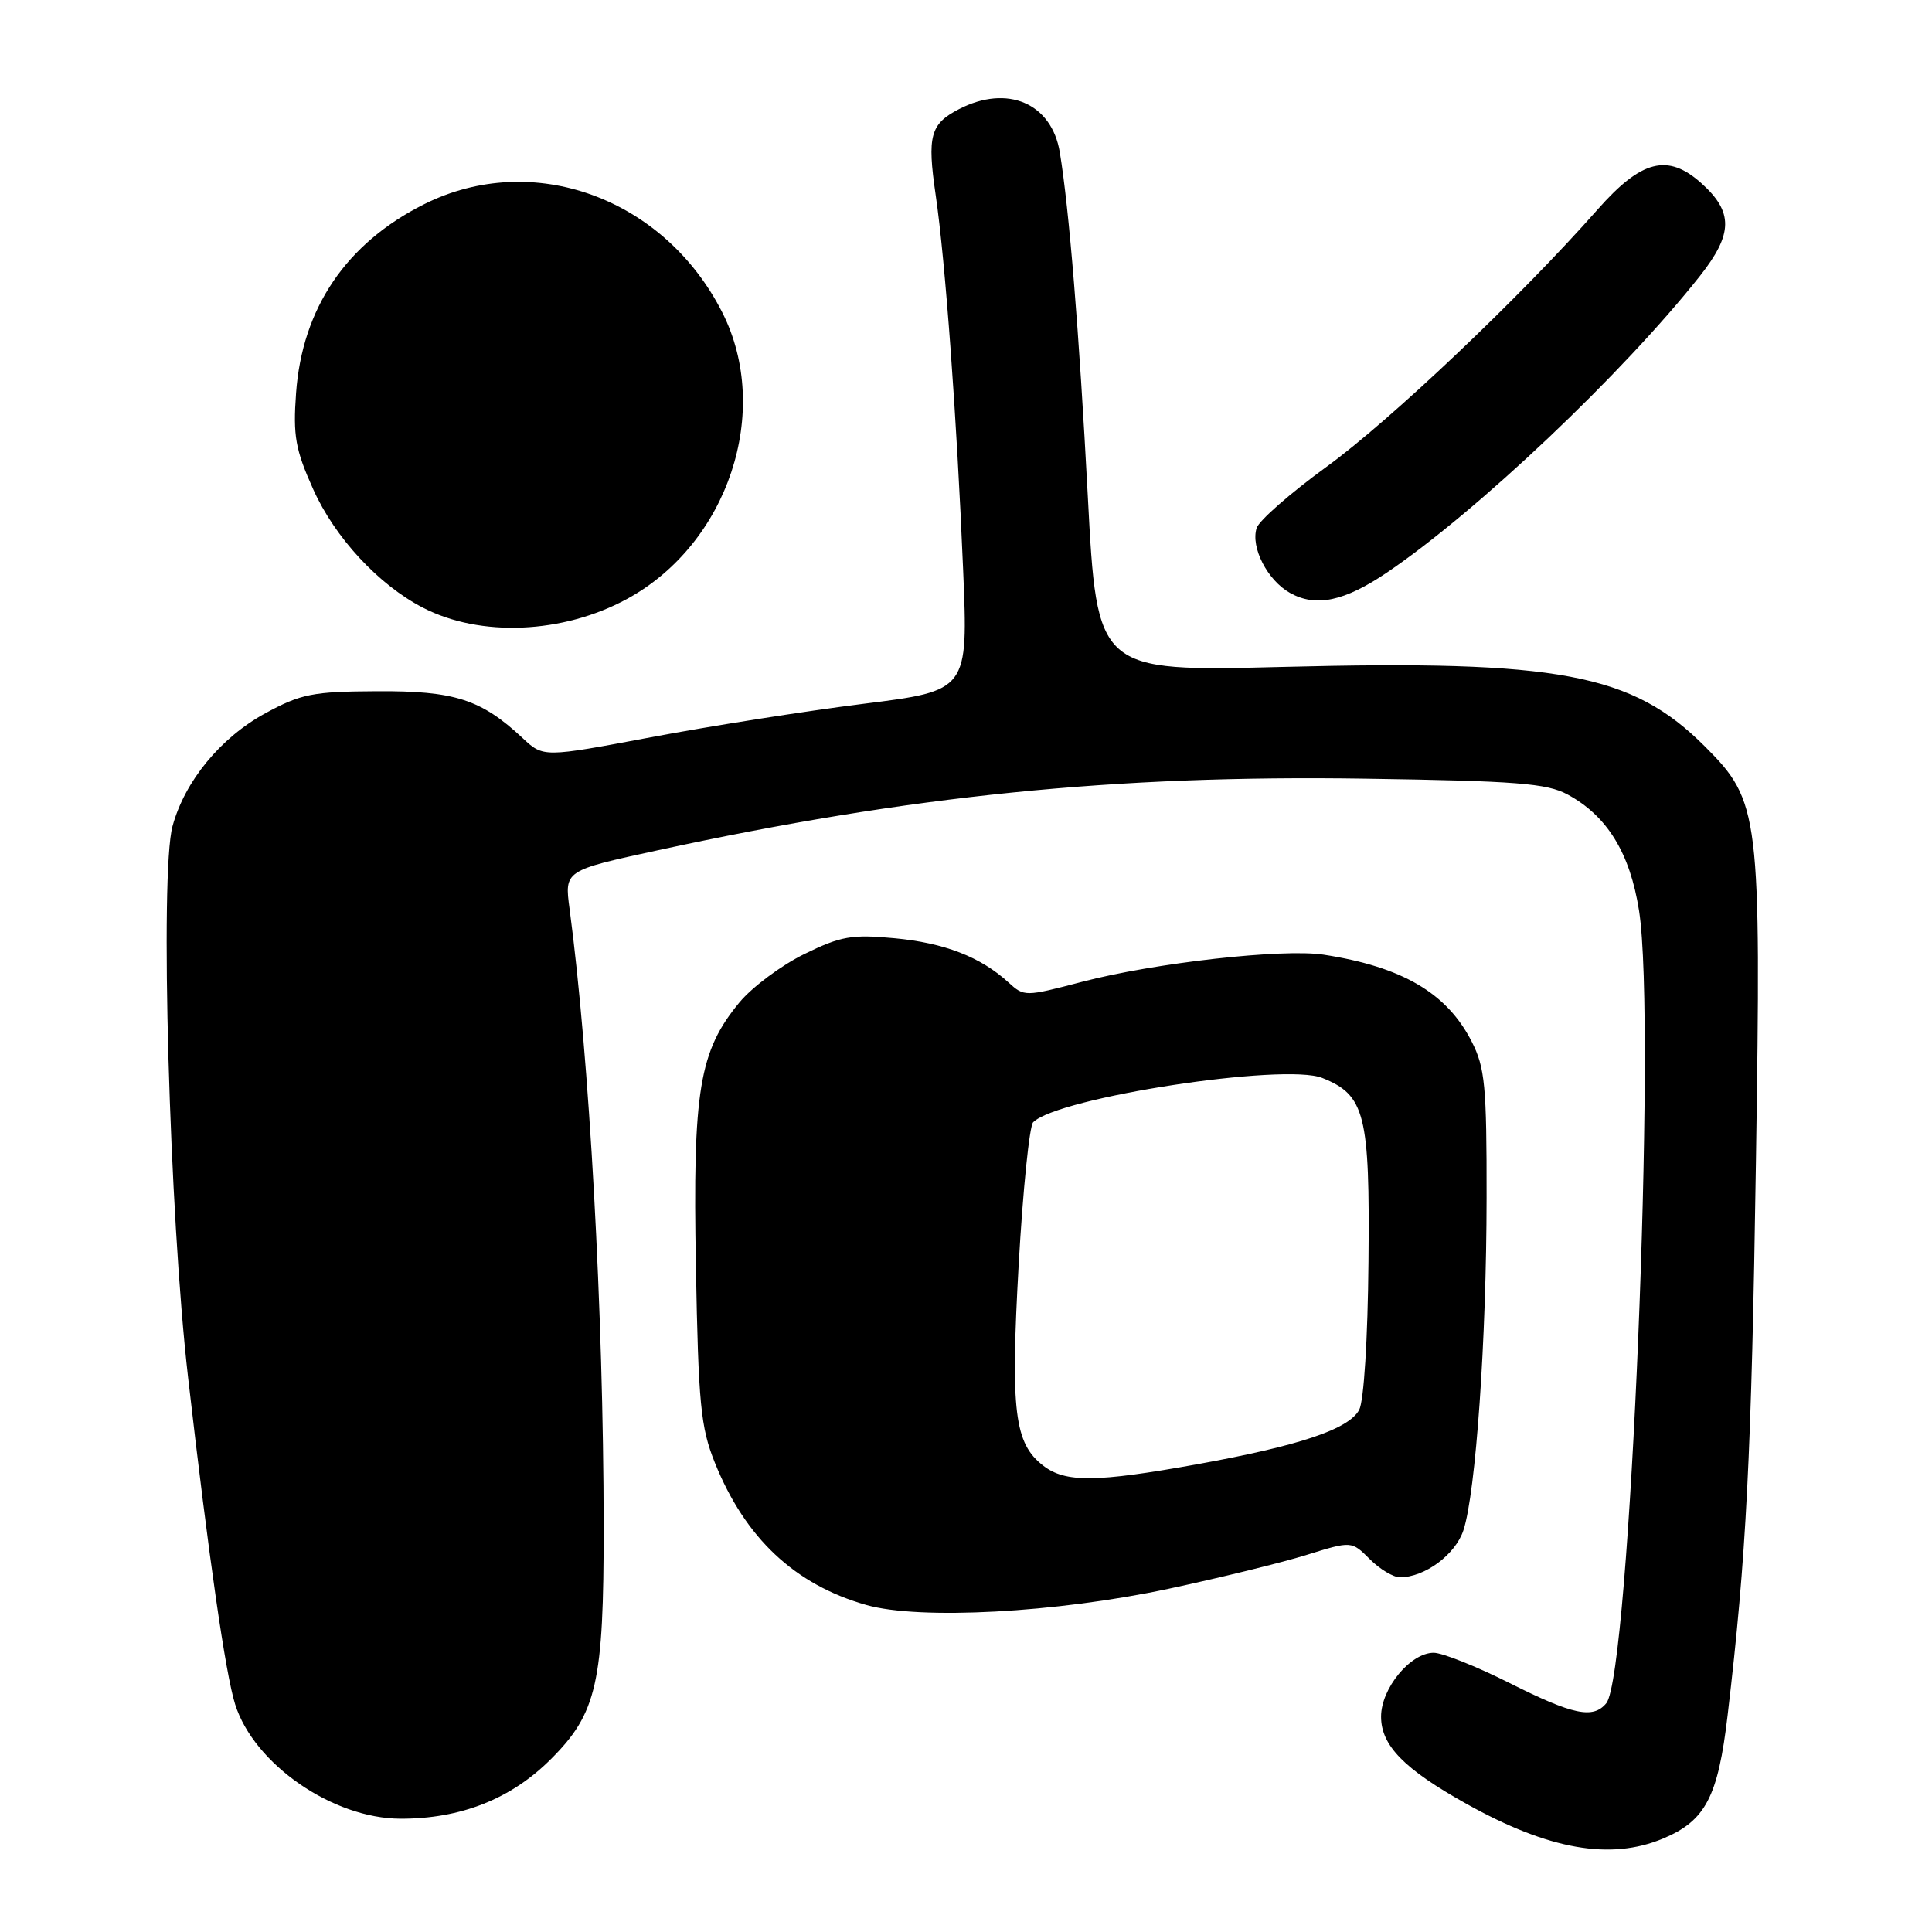 <?xml version="1.0" encoding="UTF-8" standalone="no"?>
<!DOCTYPE svg PUBLIC "-//W3C//DTD SVG 1.1//EN" "http://www.w3.org/Graphics/SVG/1.1/DTD/svg11.dtd" >
<svg xmlns="http://www.w3.org/2000/svg" xmlns:xlink="http://www.w3.org/1999/xlink" version="1.1" viewBox="0 0 256 256">
 <g >
 <path fill="currentColor"
d=" M 220.36 243.62 C 225.99 241.27 227.65 238.10 228.92 227.26 C 231.40 206.28 232.08 193.02 232.67 153.94 C 233.37 107.76 233.18 106.18 225.91 98.91 C 216.25 89.25 206.60 87.43 169.93 88.37 C 145.36 88.99 145.36 88.99 144.14 65.75 C 142.98 43.82 141.67 27.69 140.43 20.19 C 139.36 13.67 133.48 11.15 127.07 14.46 C 123.26 16.43 122.84 18.00 123.98 25.83 C 125.26 34.54 126.79 55.48 127.62 75.51 C 128.29 91.52 128.29 91.52 114.39 93.26 C 106.75 94.22 94.09 96.21 86.25 97.69 C 72.00 100.37 72.00 100.37 69.25 97.80 C 63.75 92.66 60.24 91.53 49.97 91.59 C 41.42 91.63 39.89 91.94 35.16 94.51 C 29.23 97.74 24.48 103.51 22.86 109.48 C 21.16 115.70 22.44 160.96 24.92 182.50 C 27.68 206.54 29.88 221.78 31.16 225.84 C 33.66 233.76 44.09 240.97 53.07 240.99 C 61.05 241.01 67.74 238.36 73.00 233.09 C 79.10 227.00 80.00 222.99 79.99 202.20 C 79.96 173.83 78.11 140.25 75.47 120.43 C 74.79 115.35 74.79 115.35 87.14 112.67 C 120.57 105.42 147.73 102.67 180.99 103.18 C 200.94 103.48 204.98 103.80 207.70 105.27 C 212.96 108.11 215.98 113.02 217.18 120.66 C 219.54 135.60 215.97 221.93 212.84 225.69 C 211.09 227.80 208.44 227.24 200.00 223.00 C 195.62 220.80 191.11 219.00 189.97 219.00 C 186.89 219.00 183.00 223.72 183.00 227.46 C 183.00 231.30 186.06 234.42 194.35 239.04 C 205.21 245.10 213.39 246.54 220.36 243.62 Z  M 154.84 210.52 C 161.63 209.07 169.86 207.05 173.14 206.03 C 179.09 204.18 179.09 204.18 181.50 206.59 C 182.82 207.92 184.63 209.00 185.50 209.00 C 188.79 209.00 192.85 205.99 193.91 202.77 C 195.55 197.80 196.97 177.44 196.98 158.71 C 197.00 143.90 196.77 141.46 195.01 138.02 C 191.73 131.58 185.81 128.11 175.39 126.50 C 169.99 125.67 152.97 127.58 143.36 130.10 C 135.82 132.07 135.71 132.08 133.62 130.17 C 129.92 126.79 125.13 124.94 118.52 124.32 C 112.86 123.79 111.43 124.04 106.57 126.42 C 103.53 127.91 99.67 130.79 97.99 132.81 C 92.64 139.27 91.78 144.48 92.21 167.80 C 92.54 186.06 92.84 189.13 94.72 193.81 C 98.73 203.79 105.31 209.98 114.80 212.67 C 121.85 214.67 139.96 213.70 154.84 210.52 Z  M 83.09 79.36 C 96.49 72.06 102.33 54.47 95.70 41.39 C 88.00 26.20 70.58 19.87 56.22 27.05 C 45.88 32.22 40.04 40.83 39.23 52.10 C 38.82 57.77 39.14 59.57 41.51 64.85 C 44.38 71.24 50.17 77.49 56.04 80.52 C 63.65 84.46 74.58 83.99 83.09 79.36 Z  M 183.80 75.85 C 195.73 67.77 215.05 49.47 225.24 36.58 C 229.66 30.98 229.70 28.09 225.41 24.25 C 220.98 20.30 217.49 21.19 211.70 27.75 C 201.48 39.34 184.21 55.73 175.75 61.87 C 170.98 65.34 166.82 68.98 166.51 69.97 C 165.70 72.53 167.94 76.89 170.94 78.57 C 174.36 80.48 178.13 79.69 183.80 75.85 Z  M 138.25 194.22 C 134.40 191.26 133.89 187.05 134.98 167.55 C 135.54 157.68 136.40 149.20 136.90 148.70 C 140.19 145.41 170.17 140.82 175.20 142.83 C 180.88 145.10 181.52 147.64 181.33 167.13 C 181.24 177.38 180.72 185.66 180.10 186.81 C 178.73 189.38 172.18 191.57 158.58 194.03 C 145.25 196.43 141.17 196.47 138.25 194.22 Z "/>
</g>
</svg>